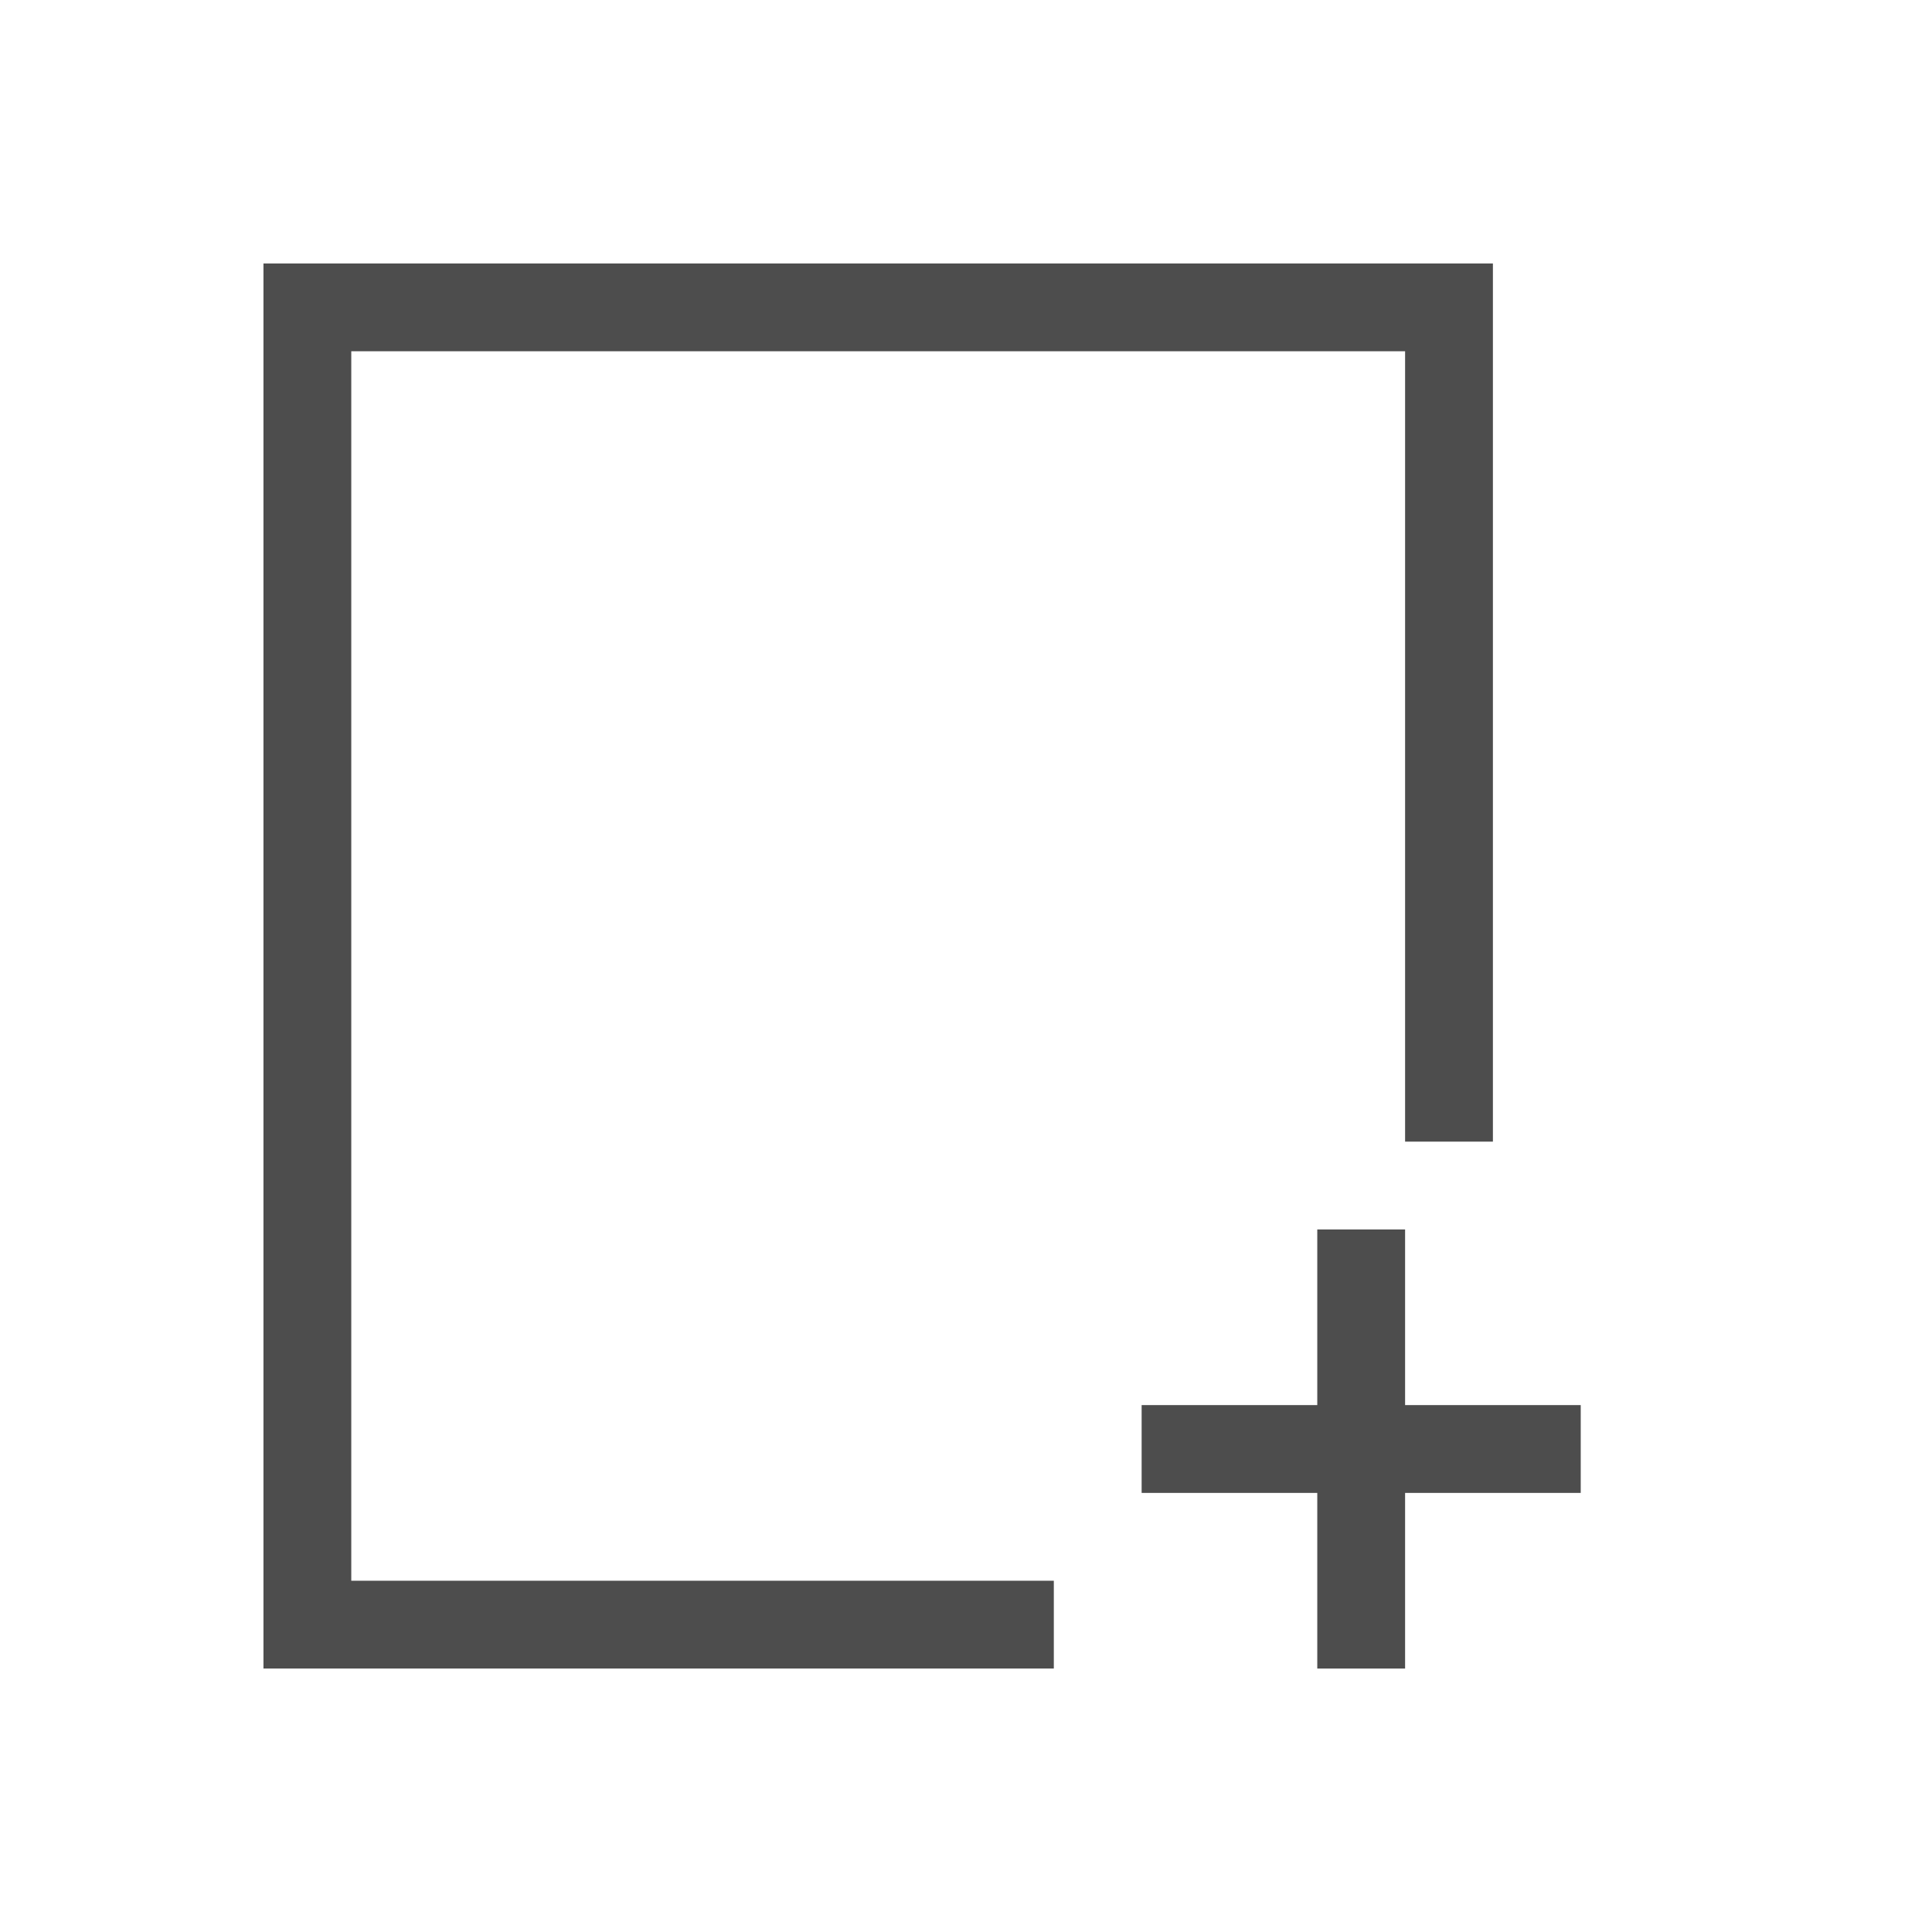 <svg xmlns="http://www.w3.org/2000/svg" width="22" height="22" version="1.1"><g color="#000" fill="#4d4d4d"><path d="M3 3v16h9v-1H4V4h12v9h1V3z" overflow="visible"/><path d="M15 14v2h-2v1h2v2h1v-2h2v-1h-2v-2z" font-weight="400" overflow="visible" font-family="sans-serif"/></g></svg>